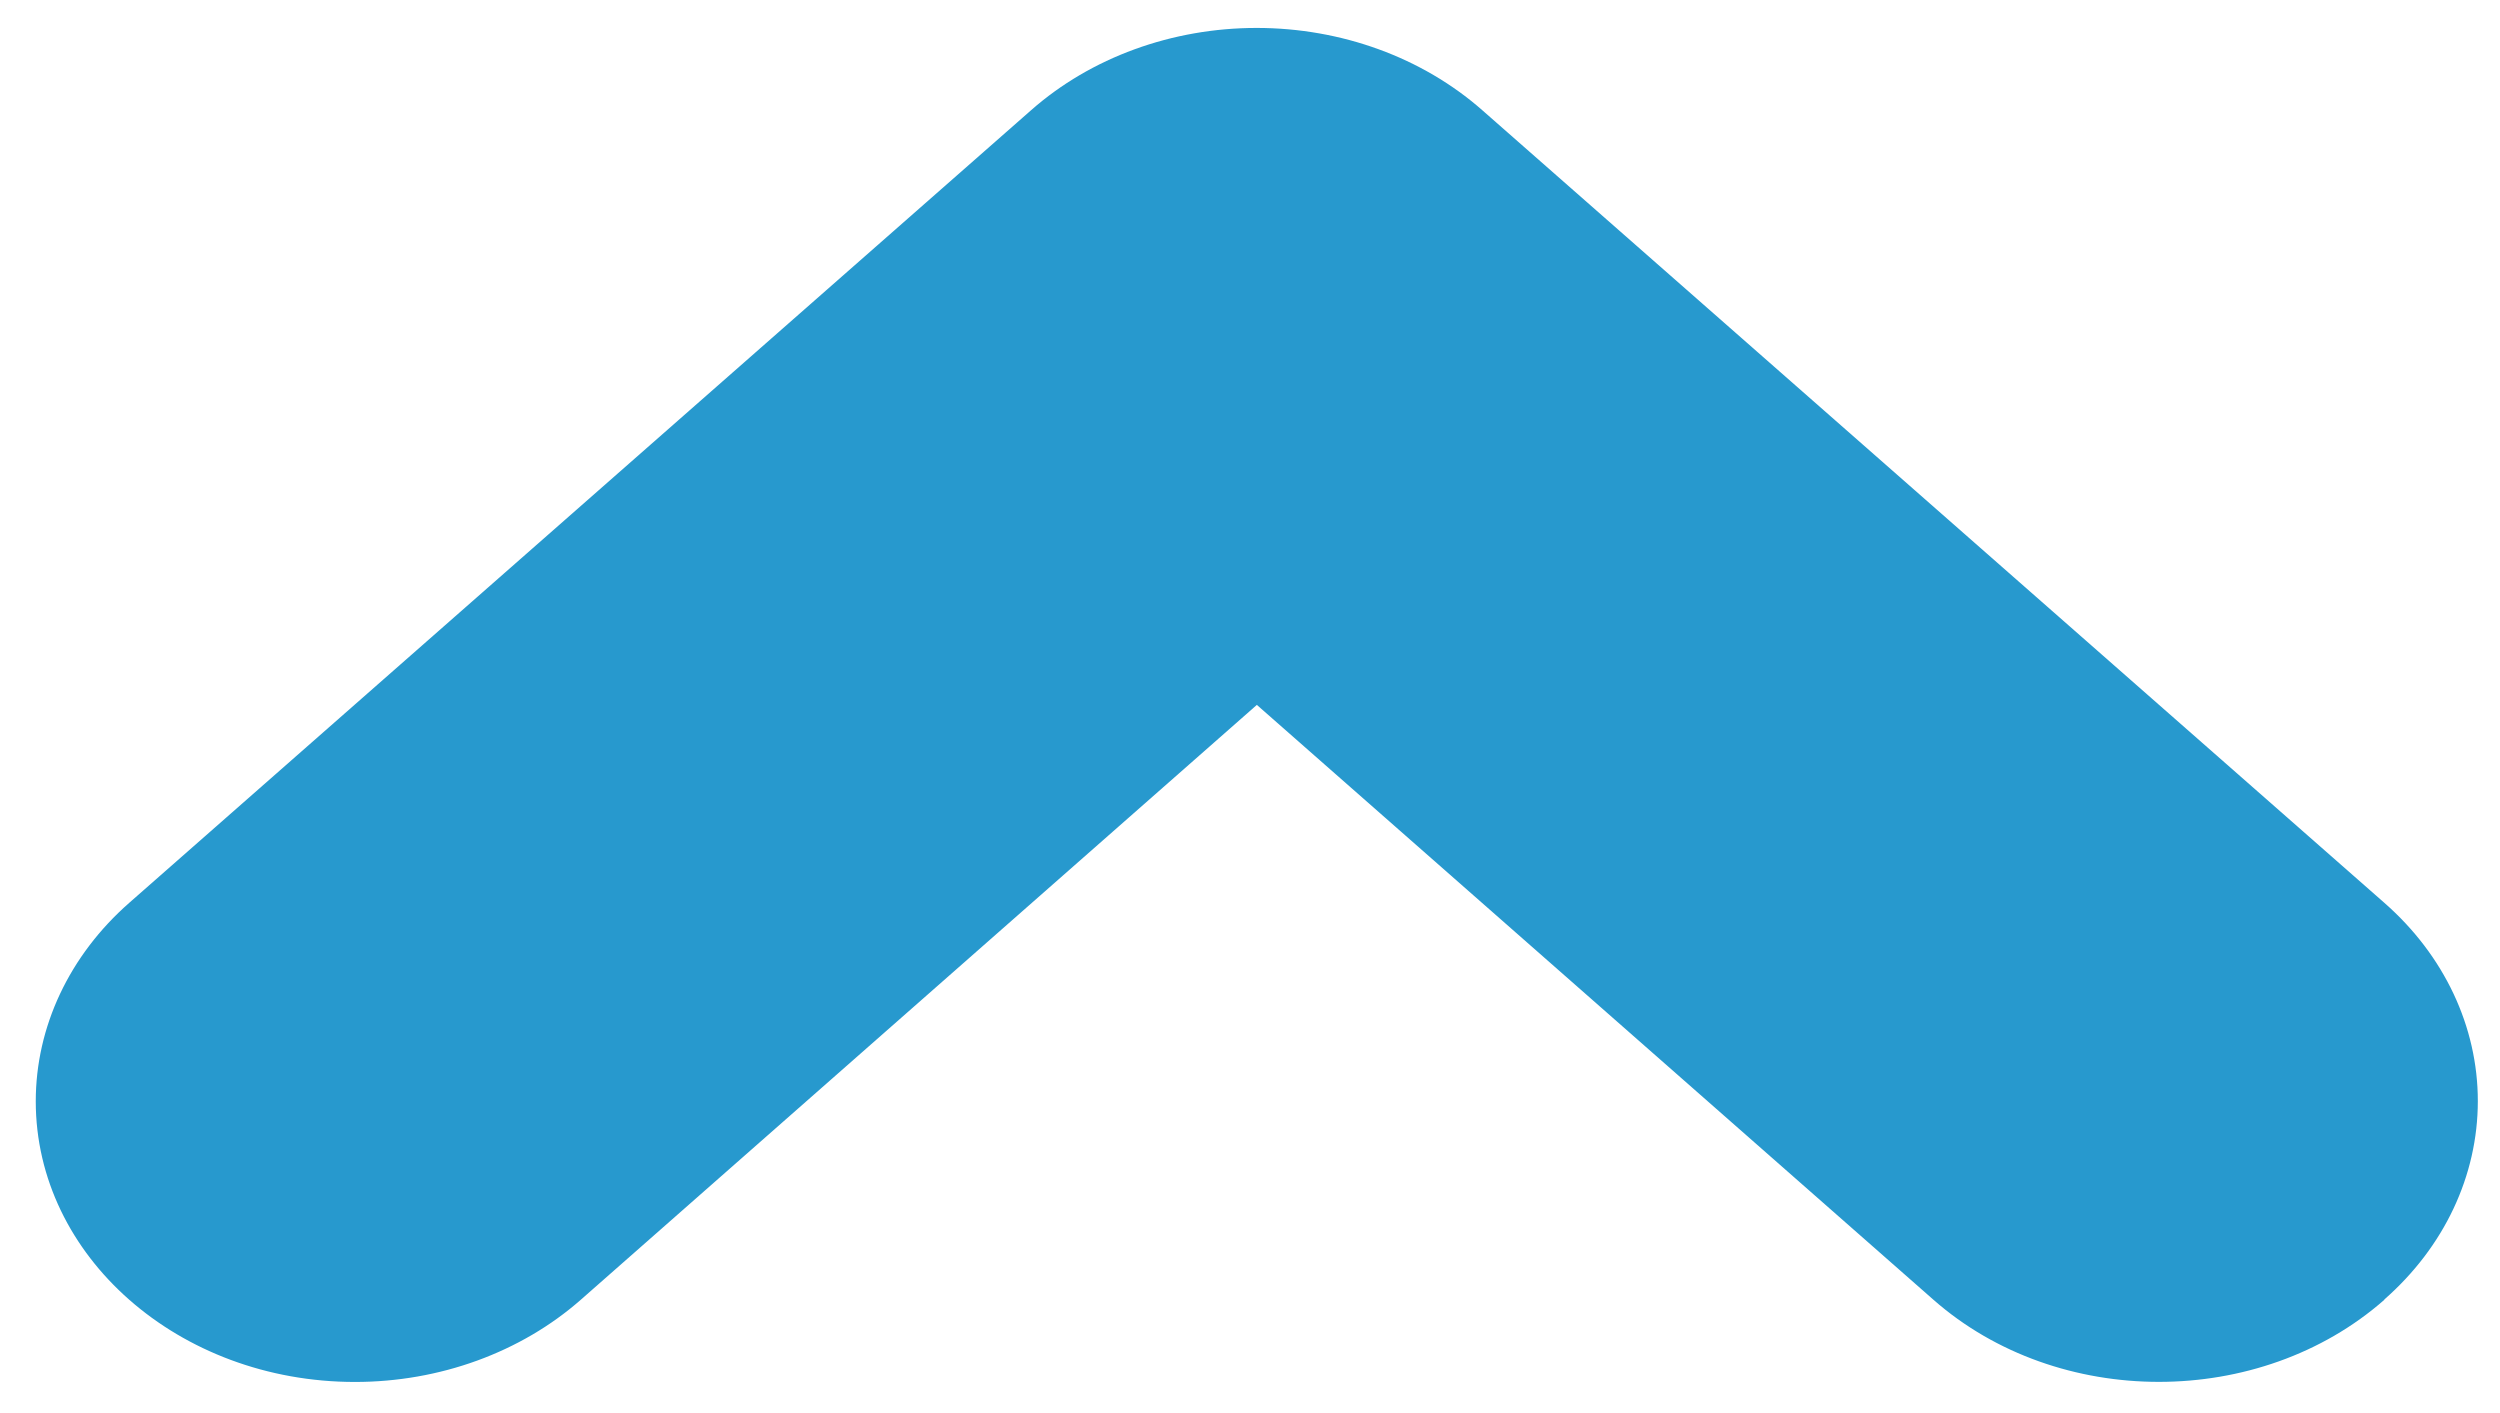 ﻿<?xml version="1.0" encoding="utf-8"?>
<svg version="1.1" xmlns:xlink="http://www.w3.org/1999/xlink" width="23px" height="13px" xmlns="http://www.w3.org/2000/svg">
  <g transform="matrix(1 0 0 1 -99 -35 )">
    <path d="M 21.936 11.955  L 21.936 11.958  C 20.79 12.965  18.933 12.965  17.788 11.958  L 11.563 6.485  L 5.343 11.958  C 4.792 12.442  4.045 12.714  3.266 12.714  C 1.644 12.714  0.329 11.558  0.329 10.132  C 0.329 9.447  0.638 8.79  1.189 8.306  L 9.486 1.014  C 10.036 0.529  10.783 0.257  11.561 0.257  C 12.34 0.257  13.086 0.529  13.637 1.014  L 21.936 8.306  C 22.487 8.789  22.796 9.446  22.796 10.13  C 22.796 10.815  22.487 11.472  21.936 11.955  Z " fill-rule="nonzero" fill="#2799ce" stroke="none" transform="matrix(1 0 0 1 99 35 )" />
  </g>
</svg>